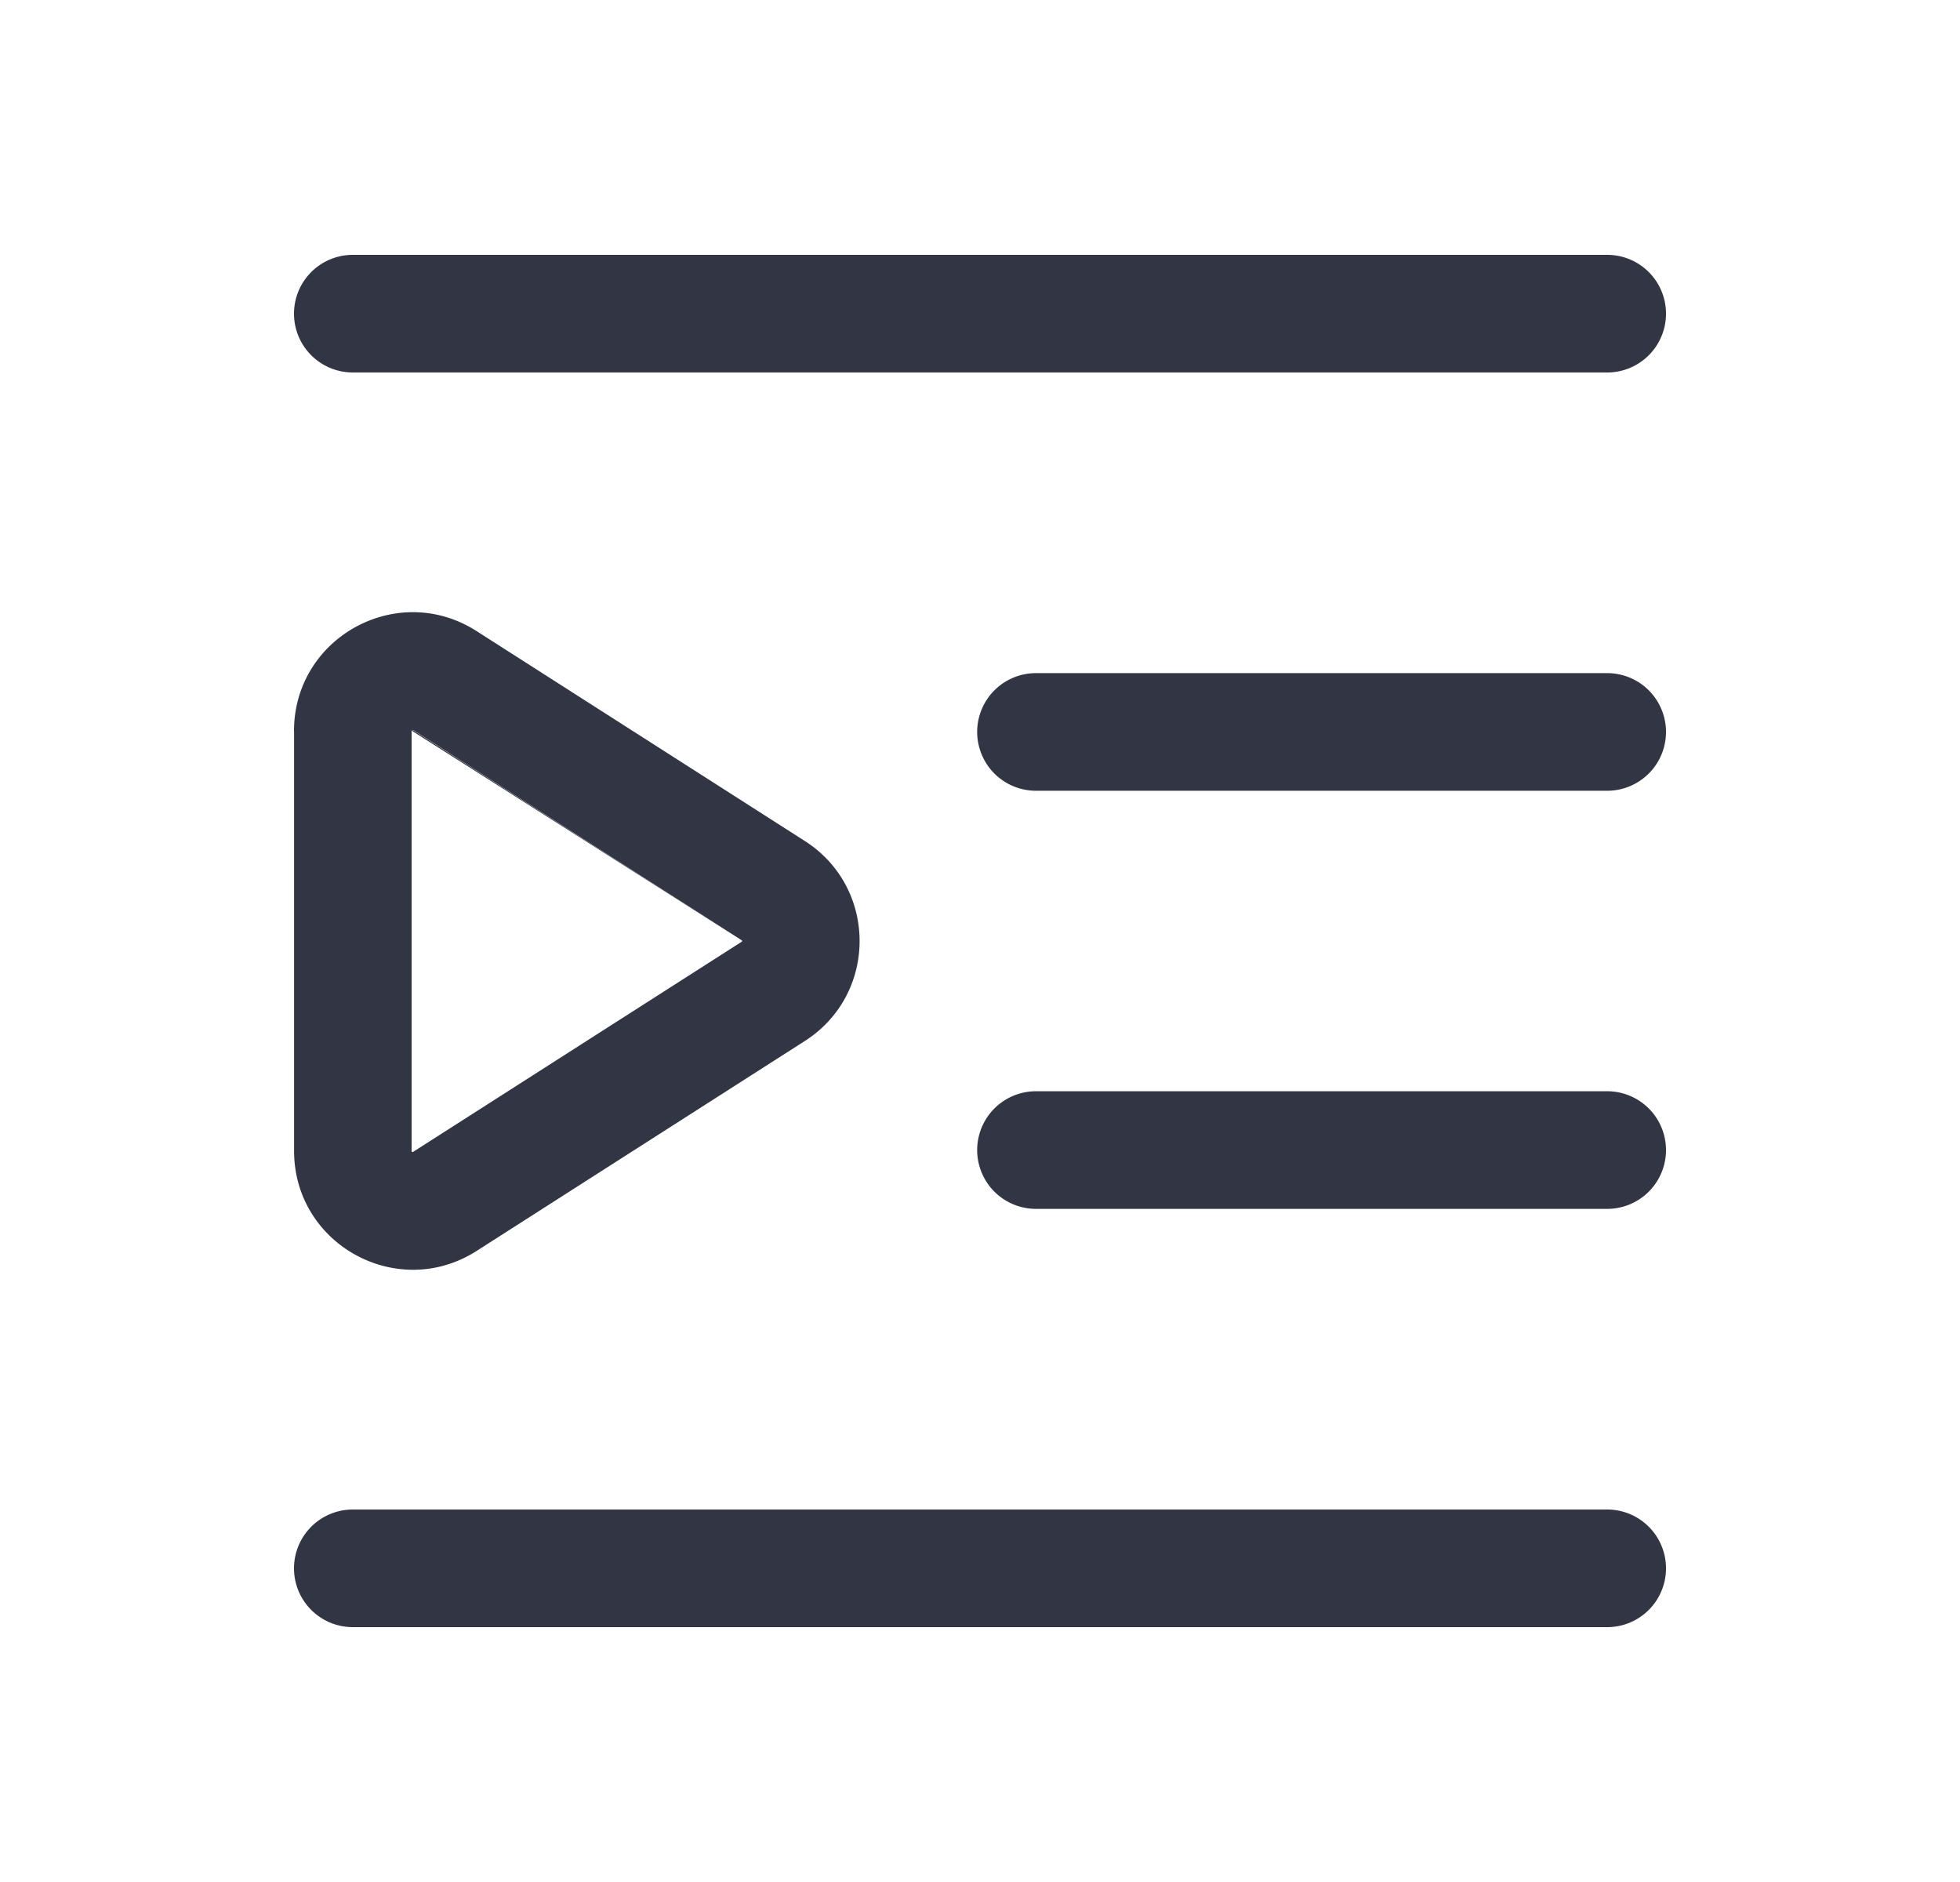 <svg viewBox="0 0 25 24" fill="none" xmlns="http://www.w3.org/2000/svg"><path d="M3.75 4a.75.75 0 01.75-.75h16a.75.75 0 010 1.5h-16A.75.75 0 013.75 4zM12.464 9.334a.75.75 0 01.75-.75H20.5a.75.75 0 110 1.5h-7.286a.75.75 0 01-.75-.75zM13.214 13.916a.75.75 0 100 1.5H20.5a.75.75 0 100-1.5h-7.286zM3.75 20a.75.75 0 01.75-.75h16a.75.75 0 010 1.5h-16a.75.75 0 01-.75-.75zM5.25 9.317l.015-.008 4.198 2.684-4.212-2.676z" fill="#323544"/><path fill-rule="evenodd" clip-rule="evenodd" d="M3.75 9.323c0-1.196 1.321-1.92 2.329-1.275l4.187 2.677c.931.595.931 1.955 0 2.55L6.08 15.952c-1.008.644-2.329-.08-2.329-1.275V9.323zm1.5-.006V14.683c.001.001.003.004.007.006a.025.025 0 00.008.003l.006-.004 4.187-2.677h.002l.002-.002.001-.001.001-.008a.018.018 0 000-.008h-.002l-.002-.002-.002-.001L5.271 9.31a.044.044 0 00-.006-.002l-.008.002c-.004.002-.006.005-.006.006z" fill="#323544"/></svg>